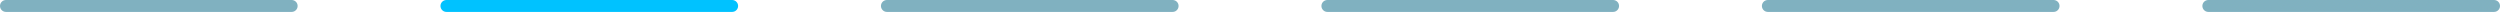 <svg width="210" height="1" viewBox="0 0 210 1" fill="none" xmlns="http://www.w3.org/2000/svg">
<line x1="0.5" y1="0.5" x2="24.5" y2="0.5" stroke="#80B1C0" stroke-linecap="round"/>
<line x1="37.5" y1="0.5" x2="61.5" y2="0.5" stroke="#00C2FF" stroke-linecap="round"/>
<line x1="74.5" y1="0.5" x2="98.5" y2="0.5" stroke="#80B1C0" stroke-linecap="round"/>
<line x1="111.5" y1="0.5" x2="135.5" y2="0.5" stroke="#80B1C0" stroke-linecap="round"/>
<line x1="148.5" y1="0.5" x2="172.5" y2="0.5" stroke="#80B1C0" stroke-linecap="round"/>
<line x1="185.5" y1="0.5" x2="209.5" y2="0.5" stroke="#80B1C0" stroke-linecap="round"/>
</svg>
